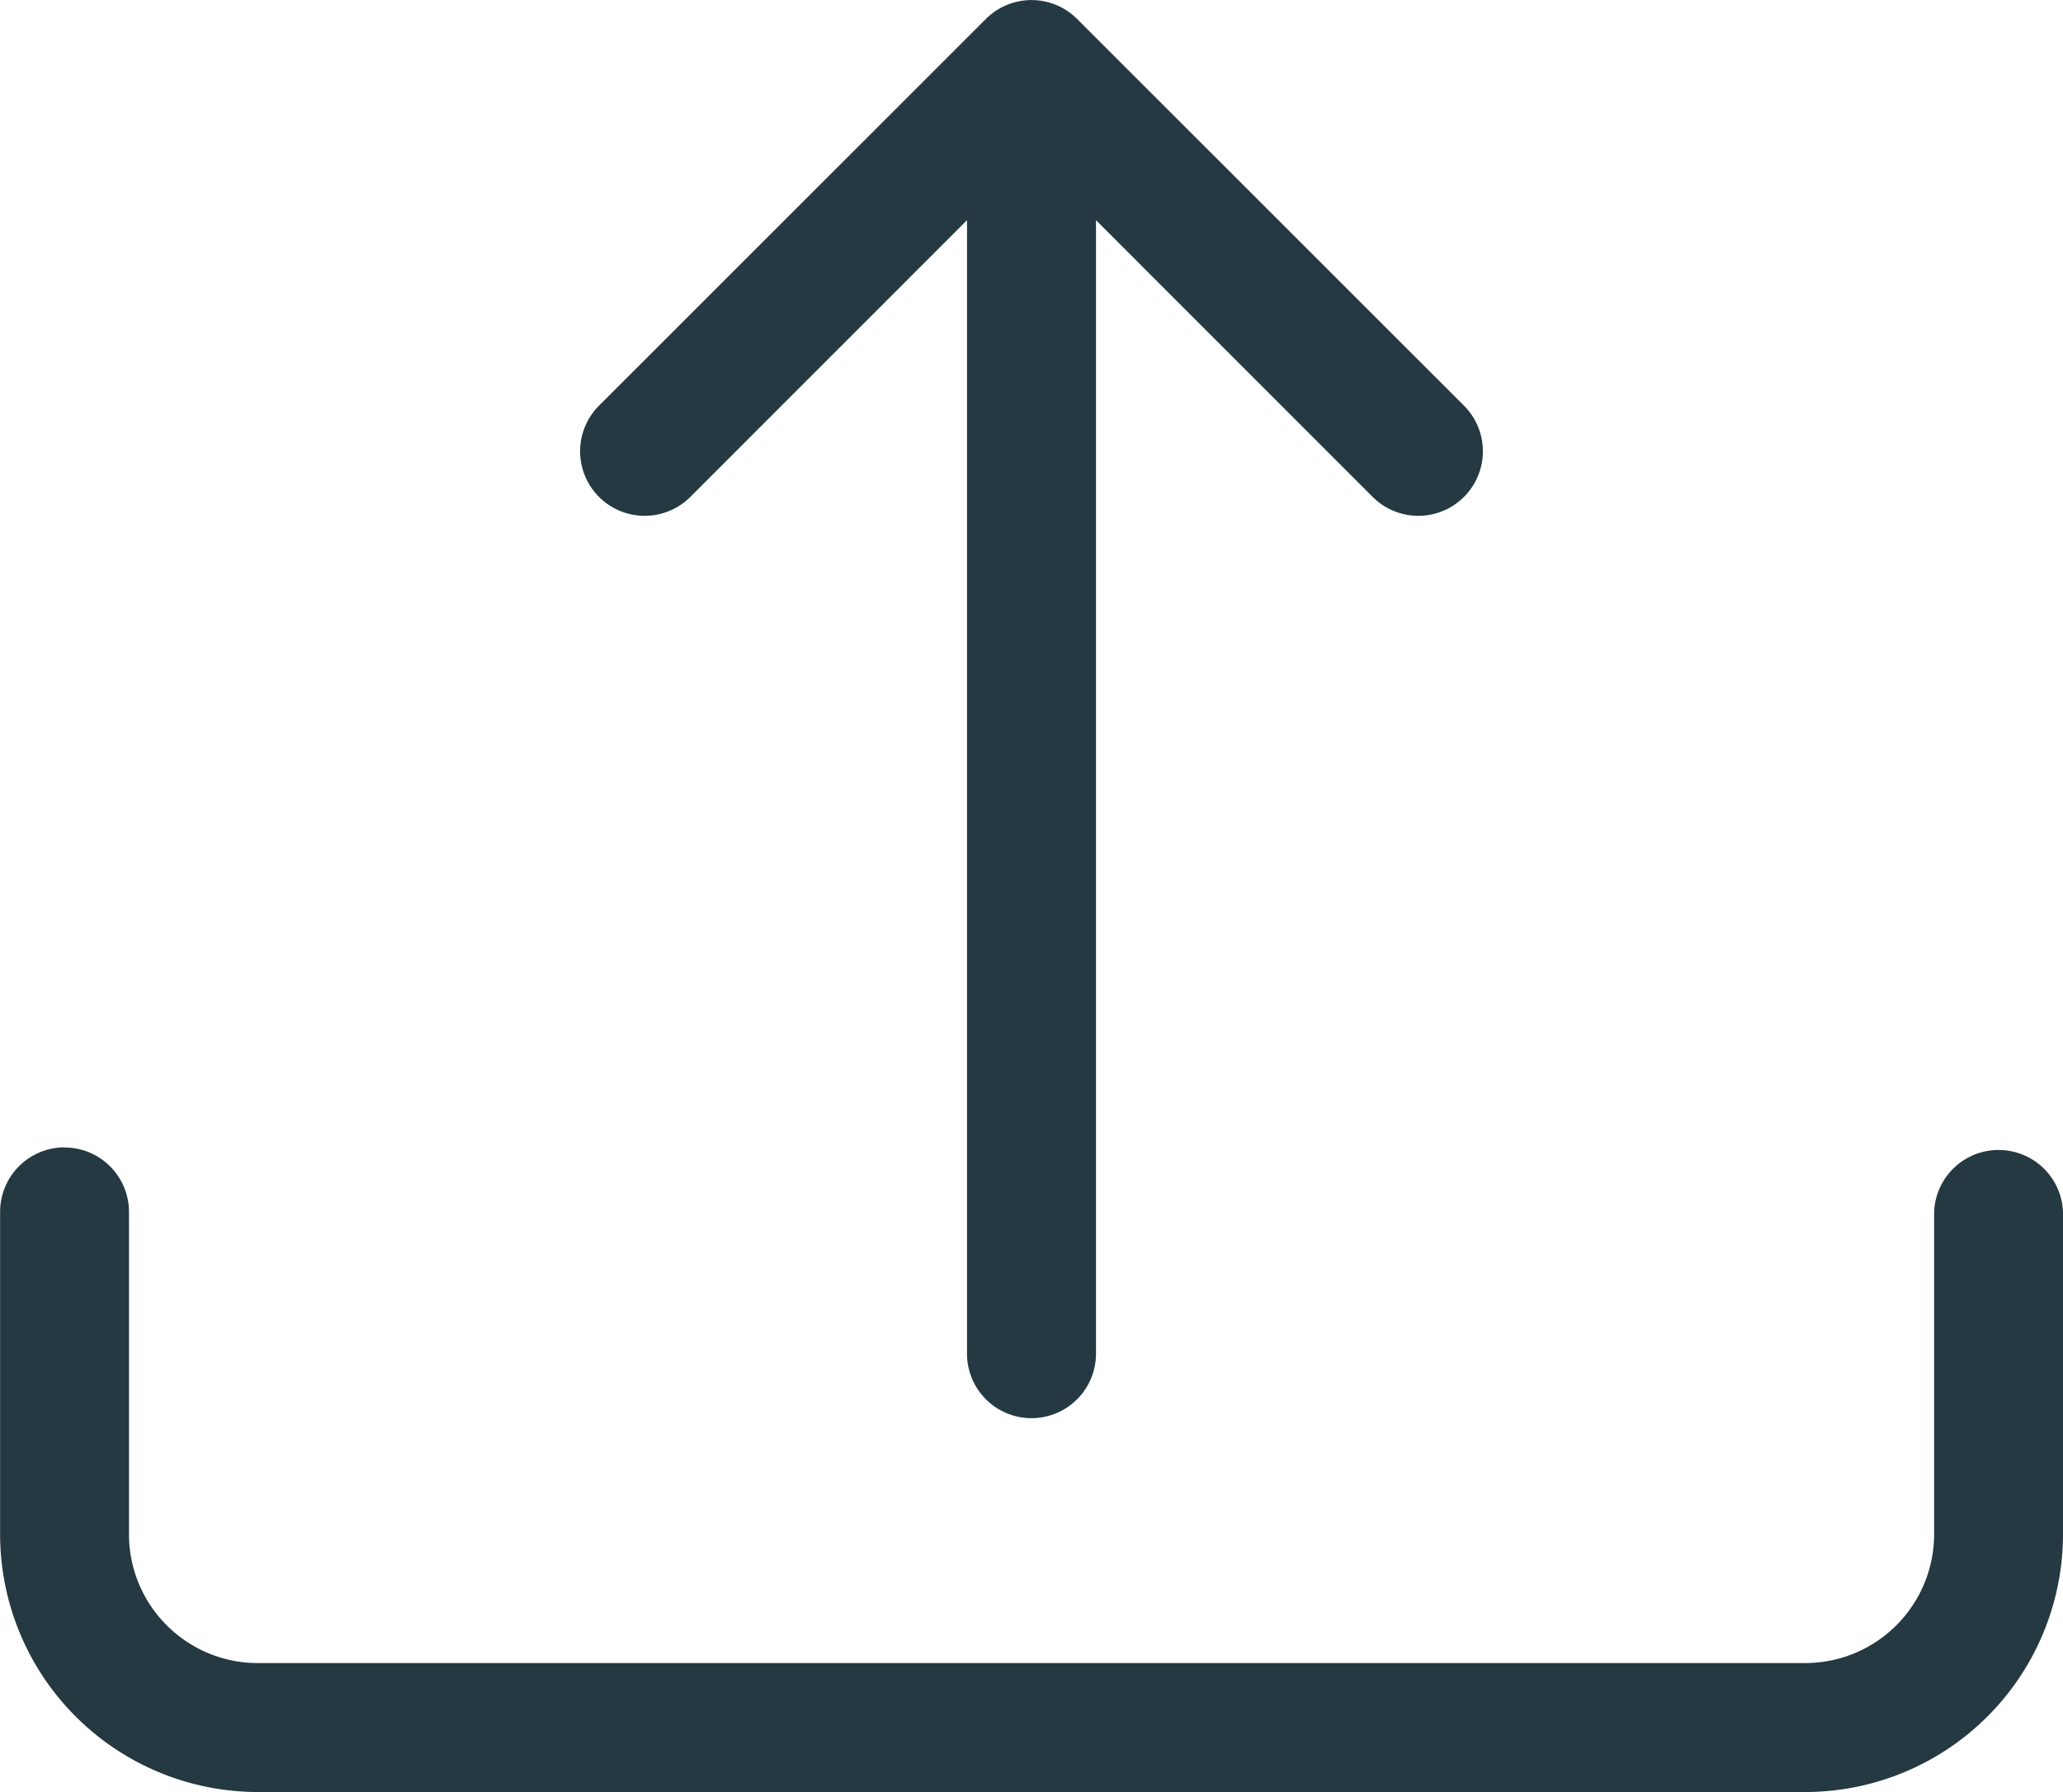 <svg xmlns="http://www.w3.org/2000/svg" width="19.514" height="16.954" viewBox="64.743 623 19.514 16.954"><g data-name="upload"><g data-name="Group 5311"><path d="M65.353 633.856a.61.61 0 0 1 .61.61v3.048c0 .674.546 1.22 1.22 1.22h14.635a1.22 1.22 0 0 0 1.22-1.22v-3.049a.61.61 0 0 1 1.219 0v3.05a2.44 2.44 0 0 1-2.44 2.439H67.183a2.44 2.44 0 0 1-2.439-2.44v-3.049a.61.61 0 0 1 .61-.61Z" fill="#243941" fill-rule="evenodd" data-name="Path 2902"/><path d="M74.068 623.18a.61.61 0 0 1 .864 0l3.659 3.658a.61.61 0 1 1-.864.863l-2.617-2.618v10.724a.61.61 0 0 1-1.22 0v-10.724l-2.617 2.618a.61.61 0 1 1-.864-.863l3.66-3.659Z" fill="#243941" fill-rule="evenodd" data-name="Path 2903"/></g></g></svg>